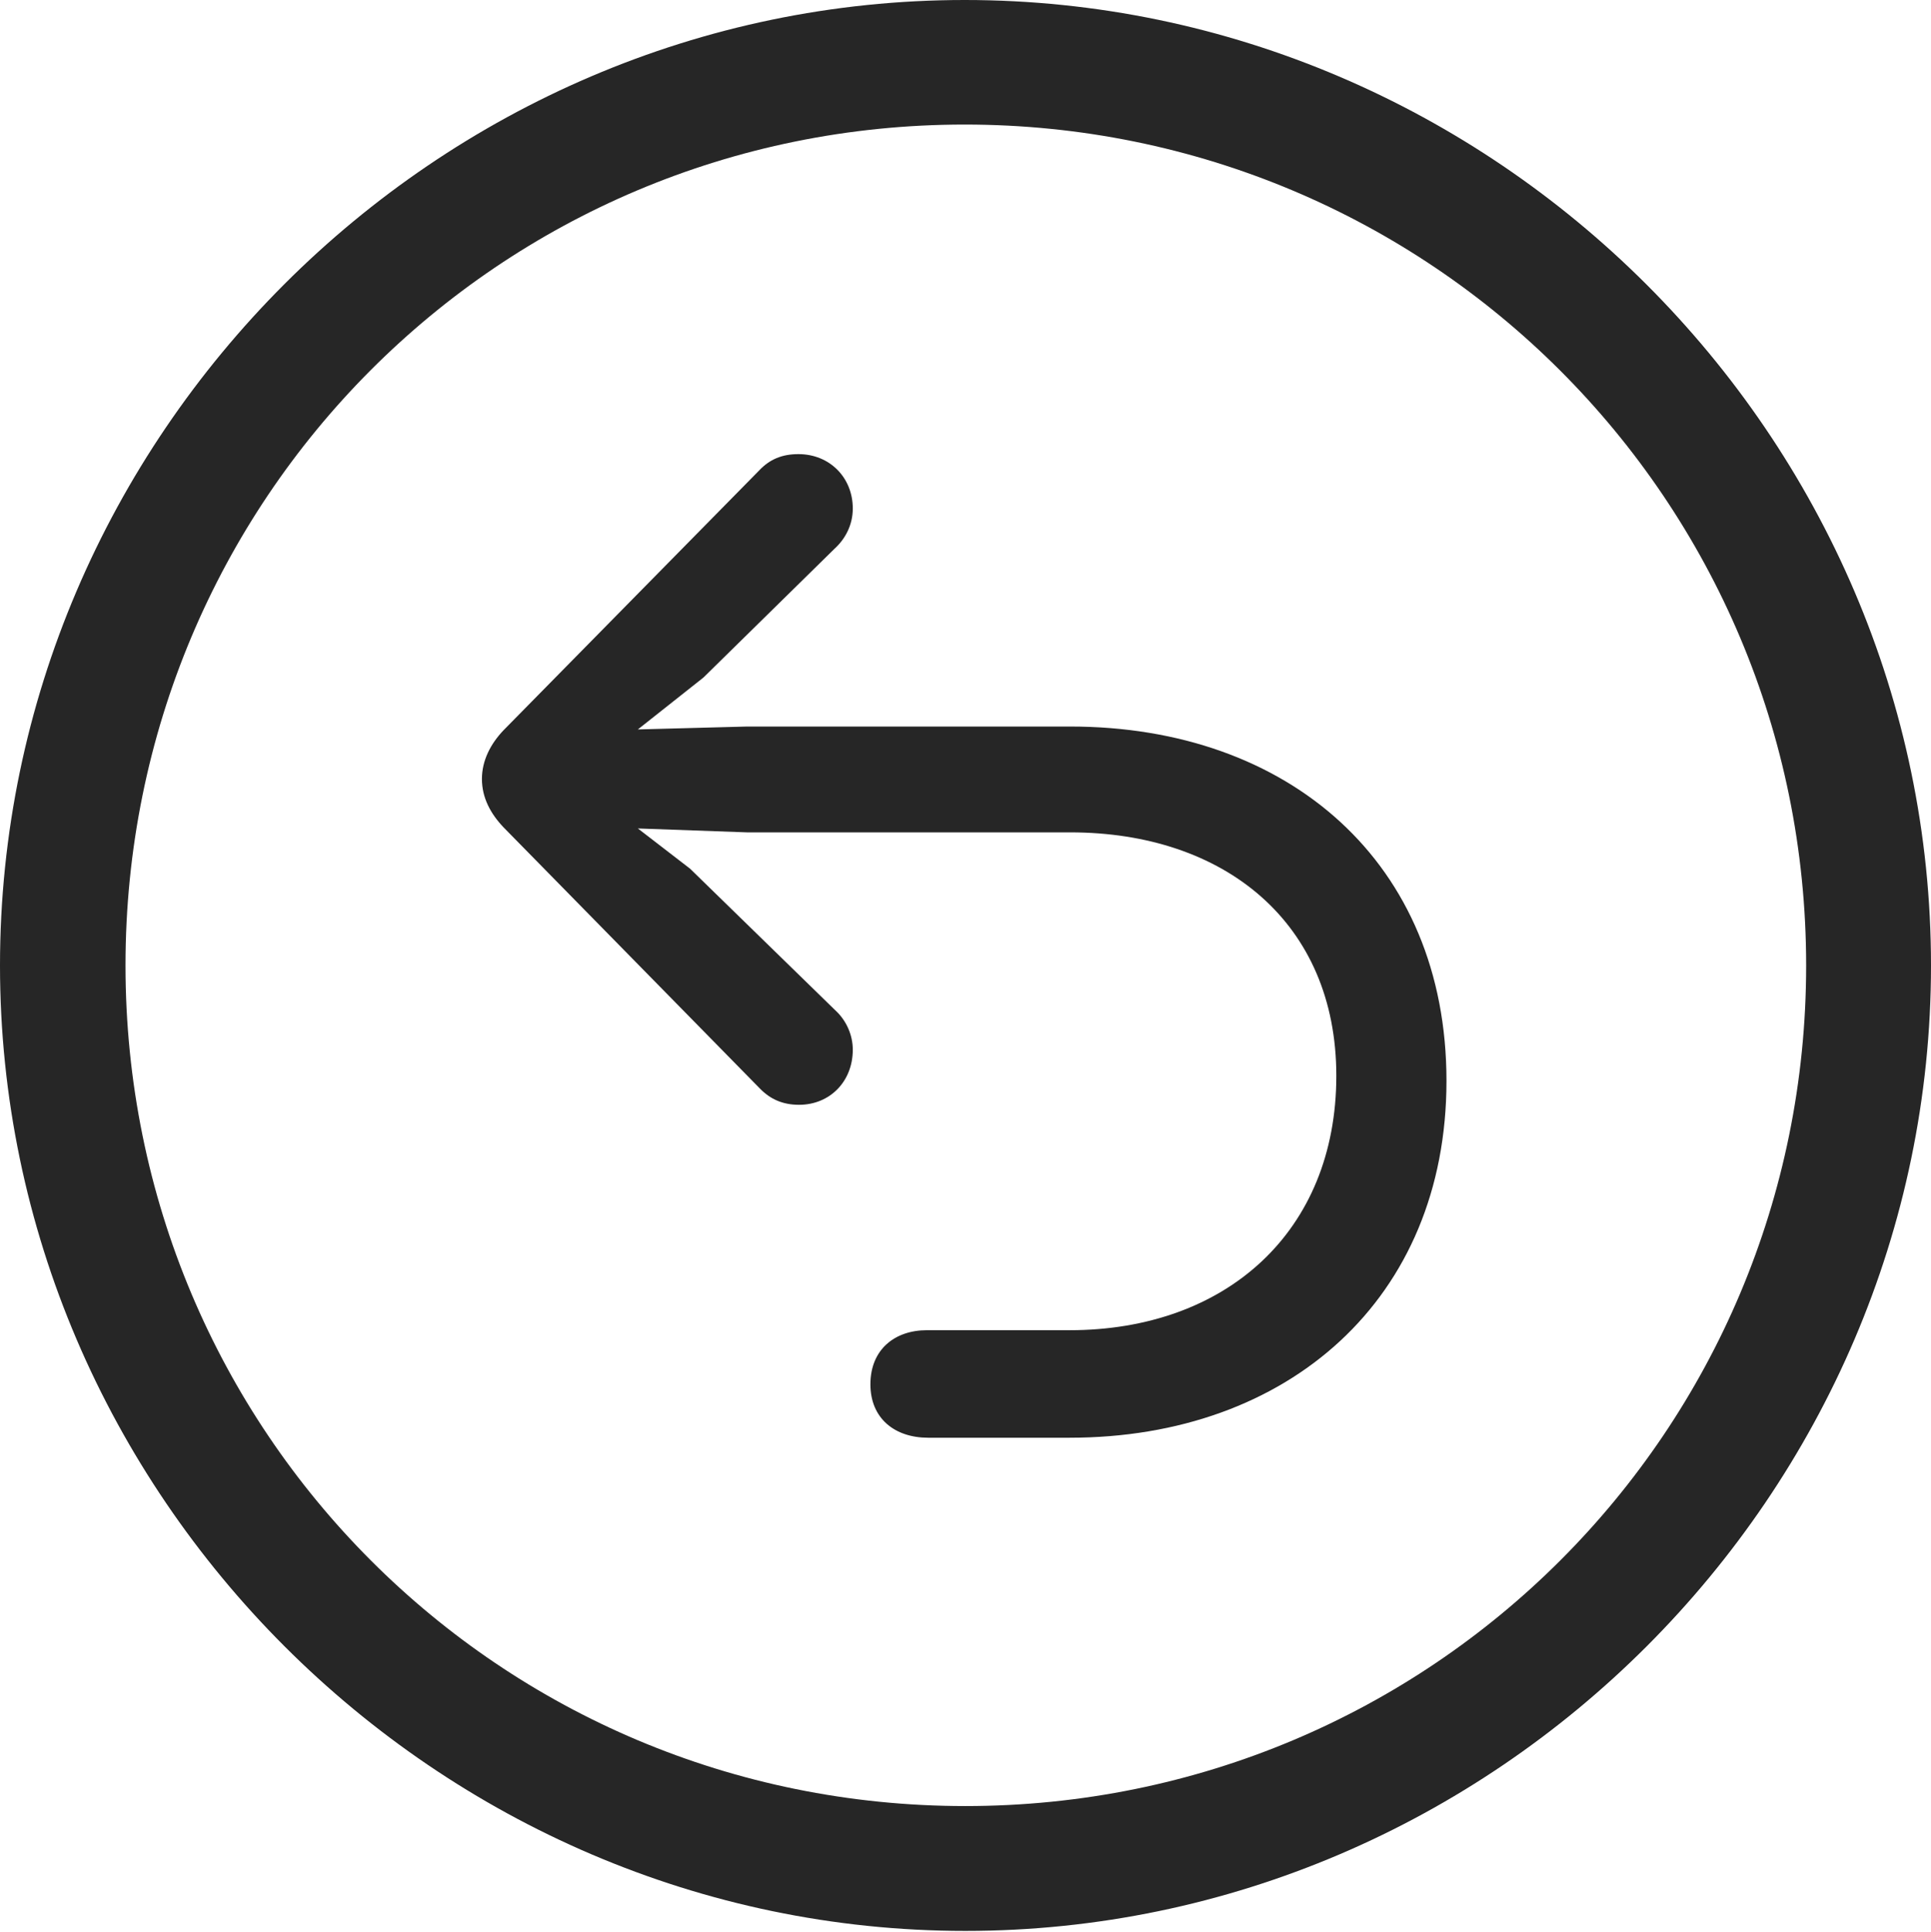 <?xml version="1.0" encoding="UTF-8"?>
<!--Generator: Apple Native CoreSVG 232.5-->
<!DOCTYPE svg
PUBLIC "-//W3C//DTD SVG 1.1//EN"
       "http://www.w3.org/Graphics/SVG/1.1/DTD/svg11.dtd">
<svg version="1.1" xmlns="http://www.w3.org/2000/svg" xmlns:xlink="http://www.w3.org/1999/xlink" width="97.96" height="97.993">
 <g>
  <rect height="97.993" opacity="0" width="97.96" x="0" y="0"/>
  <path d="M48.972 97.944C75.825 97.944 97.96 75.776 97.96 48.972C97.96 22.135 75.791 0 48.938 0C22.135 0 0 22.135 0 48.972C0 75.776 22.169 97.944 48.972 97.944ZM48.972 91.611C25.35 91.611 6.367 72.594 6.367 48.972C6.367 25.35 25.316 6.318 48.938 6.318C72.561 6.318 91.626 25.35 91.626 48.972C91.626 72.594 72.594 91.611 48.972 91.611Z" fill="#000000" fill-opacity="0.85"/>
  <path d="M73.38 54.823C73.38 43.77 65.384 36.853 54.294 36.853L37.894 36.853L32.359 37L35.687 34.366L42.336 27.834C42.883 27.338 43.262 26.623 43.262 25.794C43.262 24.231 42.096 23.035 40.503 23.035C39.674 23.035 39.044 23.298 38.512 23.864L25.539 37.047C24.894 37.726 24.448 38.57 24.448 39.511C24.448 40.471 24.894 41.281 25.539 41.96L38.546 55.211C39.078 55.758 39.708 56.04 40.537 56.04C42.096 56.04 43.262 54.859 43.262 53.247C43.262 52.52 42.95 51.77 42.369 51.241L35.009 44.065L32.359 42.023L37.894 42.221L54.294 42.221C62.108 42.221 67.792 46.792 67.792 54.569C67.792 62.48 62.194 67.474 54.261 67.474C53.357 67.474 47.245 67.474 47.02 67.474C45.389 67.474 44.156 68.453 44.156 70.218C44.156 71.949 45.389 72.928 47.087 72.928C47.331 72.928 53.357 72.928 54.261 72.928C65.35 72.928 73.38 65.891 73.38 54.823Z" fill="#000000" fill-opacity="0.85"/>
 </g>
</svg>
